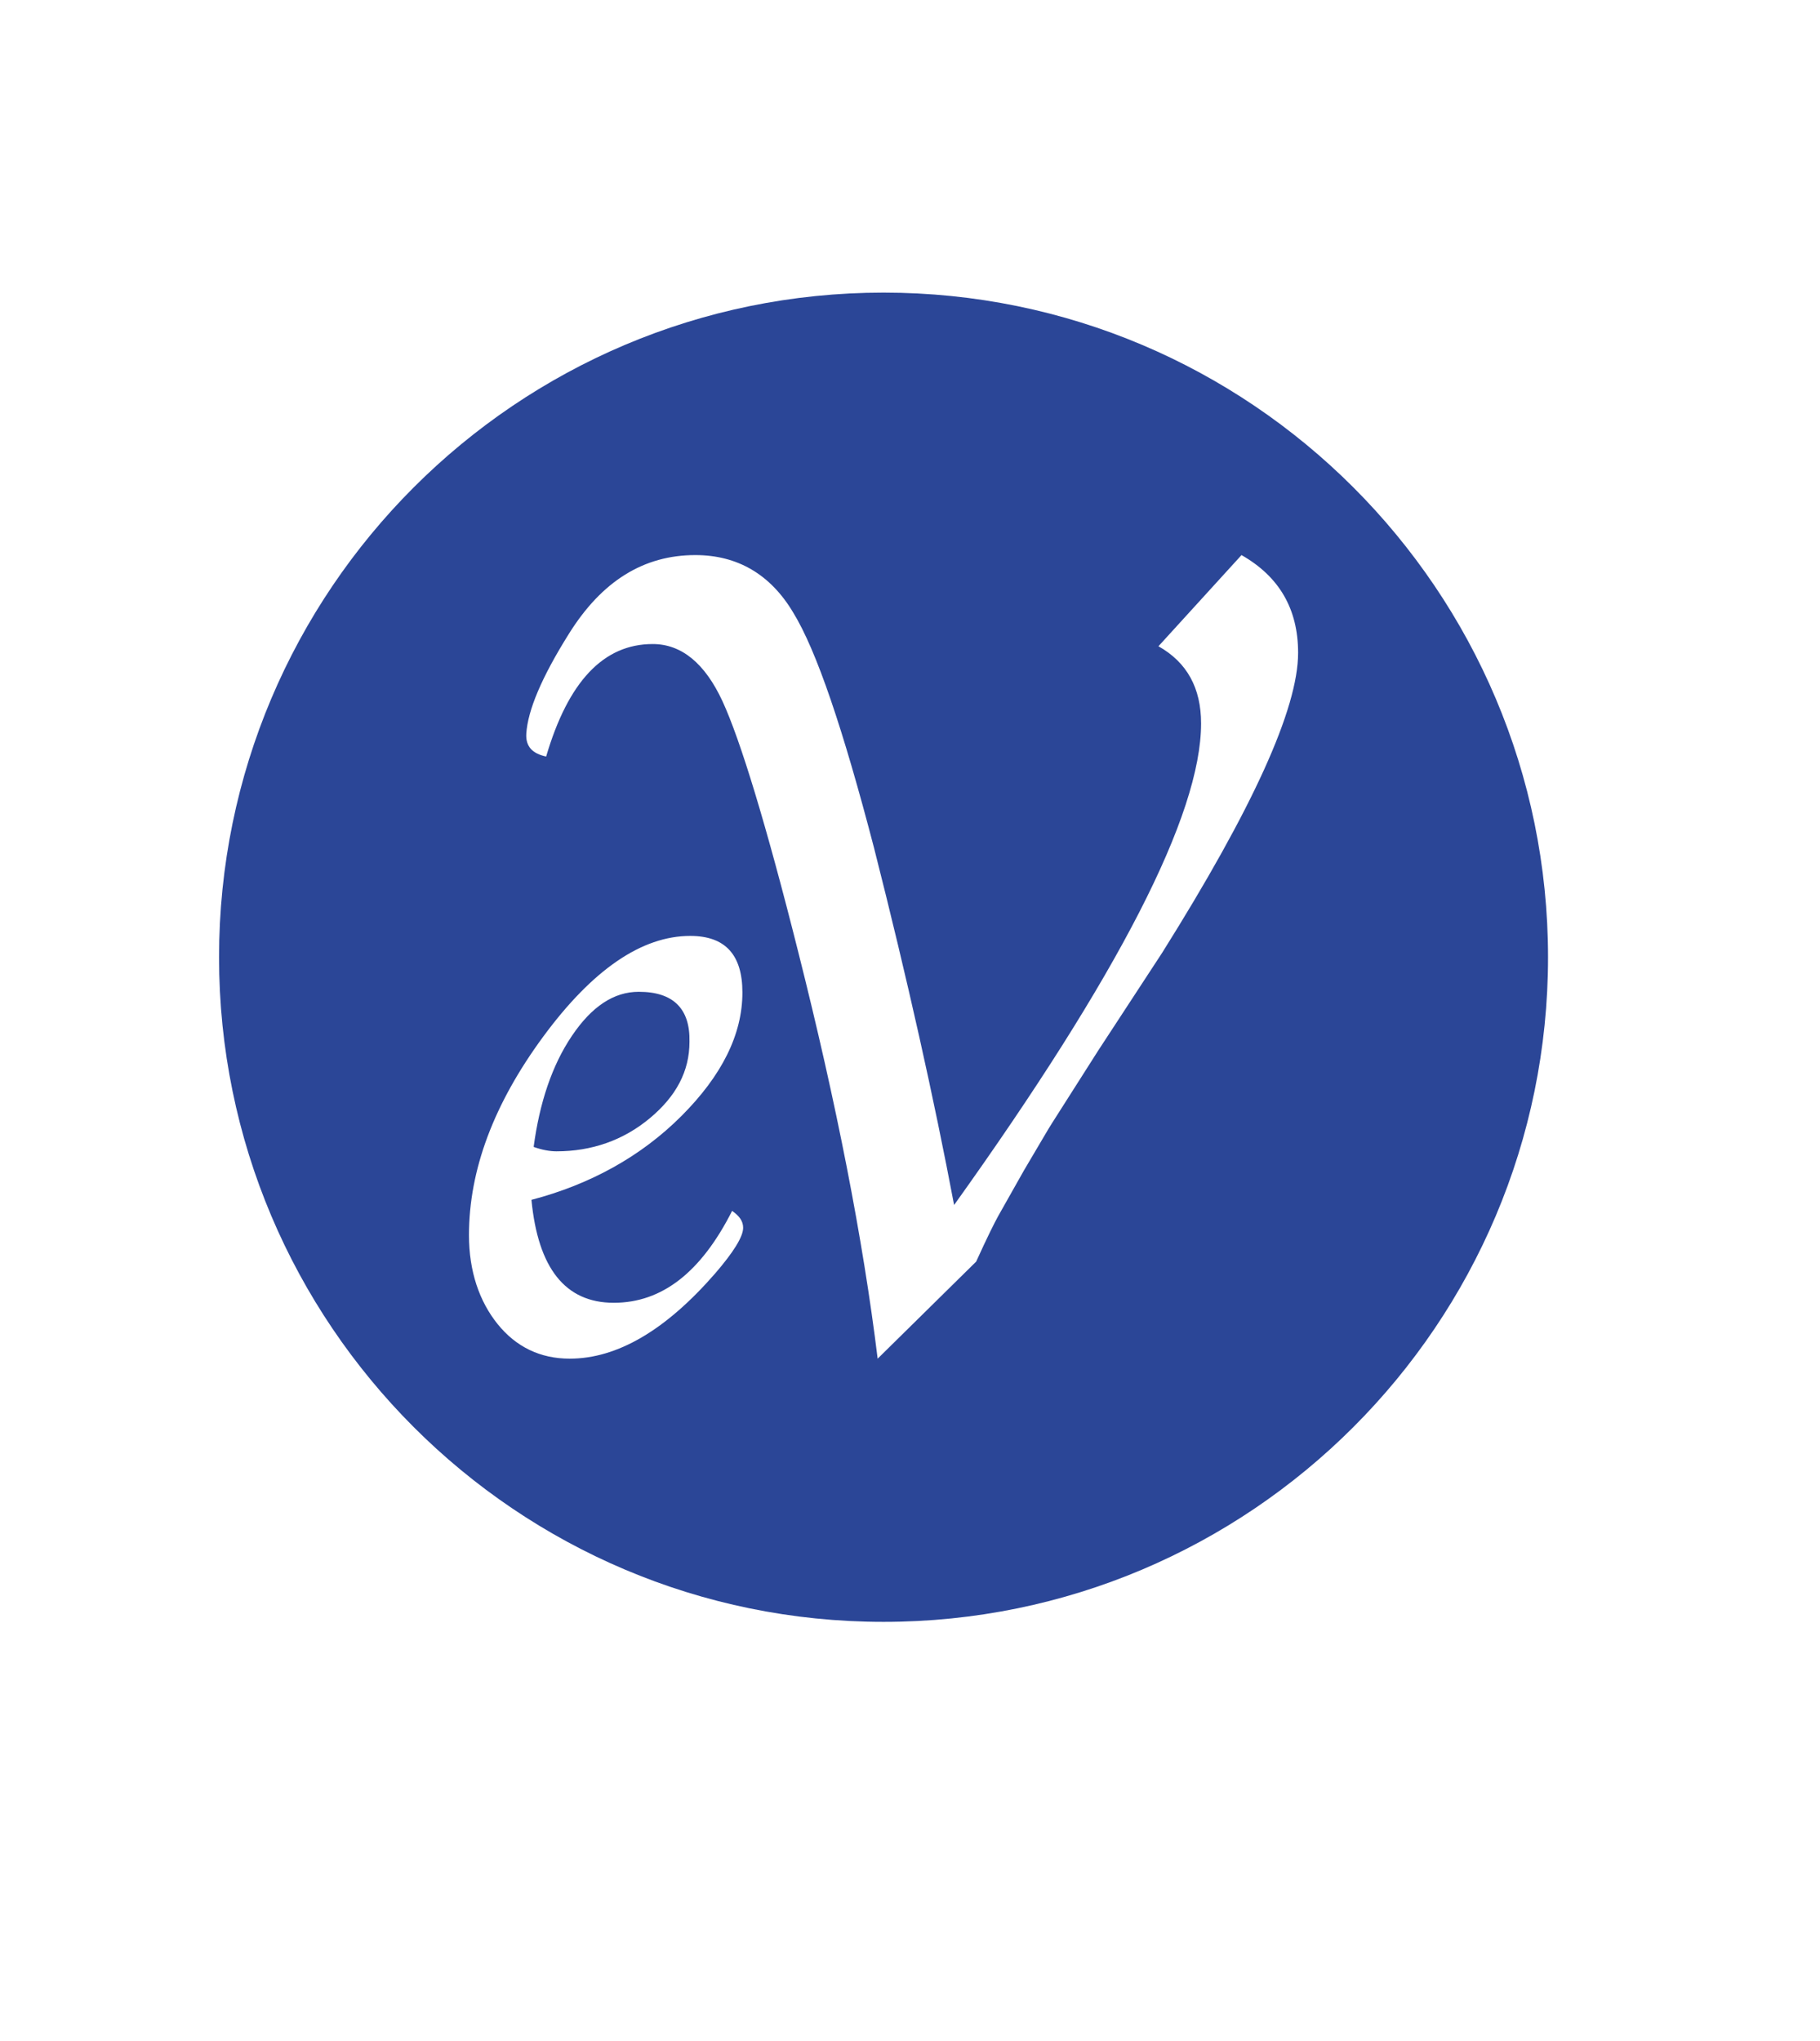 <?xml version="1.0" encoding="utf-8"?>
<!-- Generator: Adobe Illustrator 22.1.0, SVG Export Plug-In . SVG Version: 6.00 Build 0)  -->
<svg version="1.1" id="Capa_1" xmlns="http://www.w3.org/2000/svg" xmlns:xlink="http://www.w3.org/1999/xlink" x="0px" y="0px"
	 viewBox="0 0 247.6 277.6" style="enable-background:new 0 0 247.6 277.6;" xml:space="preserve">
<style type="text/css">
	.st0{fill:#2B4697;}
</style>
<g>
	<path class="st0" d="M86.9,134.9c-3.4,0-6.4,2-9.1,6c-2.7,4-4.4,9.1-5.2,15.1c1.1,0.4,2.2,0.6,3.1,0.6c4.8,0,9.1-1.5,12.7-4.5
		s5.4-6.4,5.4-10.4C93.9,137.2,91.6,134.9,86.9,134.9z"/>
	<path class="st0" d="M120.2,39.8c-49.9,0-90.4,40.5-90.4,90.4c0,49.9,40.5,90.4,90.4,90.4c49.9,0,90.4-40.5,90.4-90.4
		C210.6,80.3,170.1,39.8,120.2,39.8z M83.5,177.2c6.6,0,11.9-4.2,16.1-12.5c1,0.7,1.5,1.4,1.5,2.3c0,1.2-1.3,3.3-3.8,6.2
		c-6.7,7.7-13.3,11.6-19.8,11.6c-4,0-7.3-1.6-9.8-4.7s-3.9-7.2-3.9-12.1c0-8.9,3.4-17.9,10.1-27s13.4-13.7,20-13.7
		c4.8,0,7.1,2.6,7.1,7.7c0,5.7-2.8,11.3-8.3,16.8s-12.4,9.3-20.4,11.4C73.2,172.5,76.9,177.2,83.5,177.2z M158.1,129.6l-8.7,13.3
		l-6.3,9.9c-0.4,0.6-1.6,2.7-3.8,6.4l-3.5,6.2c-0.5,0.9-1.5,2.9-3,6.2l-13.4,13.2c-2-16.3-5.6-34.7-10.8-55.3
		c-4.4-17.5-7.9-28.9-10.3-34.1c-2.4-5.2-5.6-7.8-9.5-7.8c-6.7,0-11.5,5.1-14.5,15.3c-1.9-0.4-2.8-1.4-2.7-3.1
		c0.2-3.2,2.1-7.7,5.8-13.6c4.5-7.2,10.2-10.7,17.2-10.7c5.7,0,10.2,2.6,13.3,7.8c3.2,5.2,6.8,15.9,11,32
		c4.6,18.1,8.2,34.3,10.9,48.6c22.4-31.3,33.6-53.1,33.6-65.5c0-4.8-1.9-8.3-5.8-10.5l11.3-12.4c5.1,2.9,7.7,7.3,7.7,13.3
		C176.6,96.4,170.4,110,158.1,129.6z"/>
</g>
</svg>
